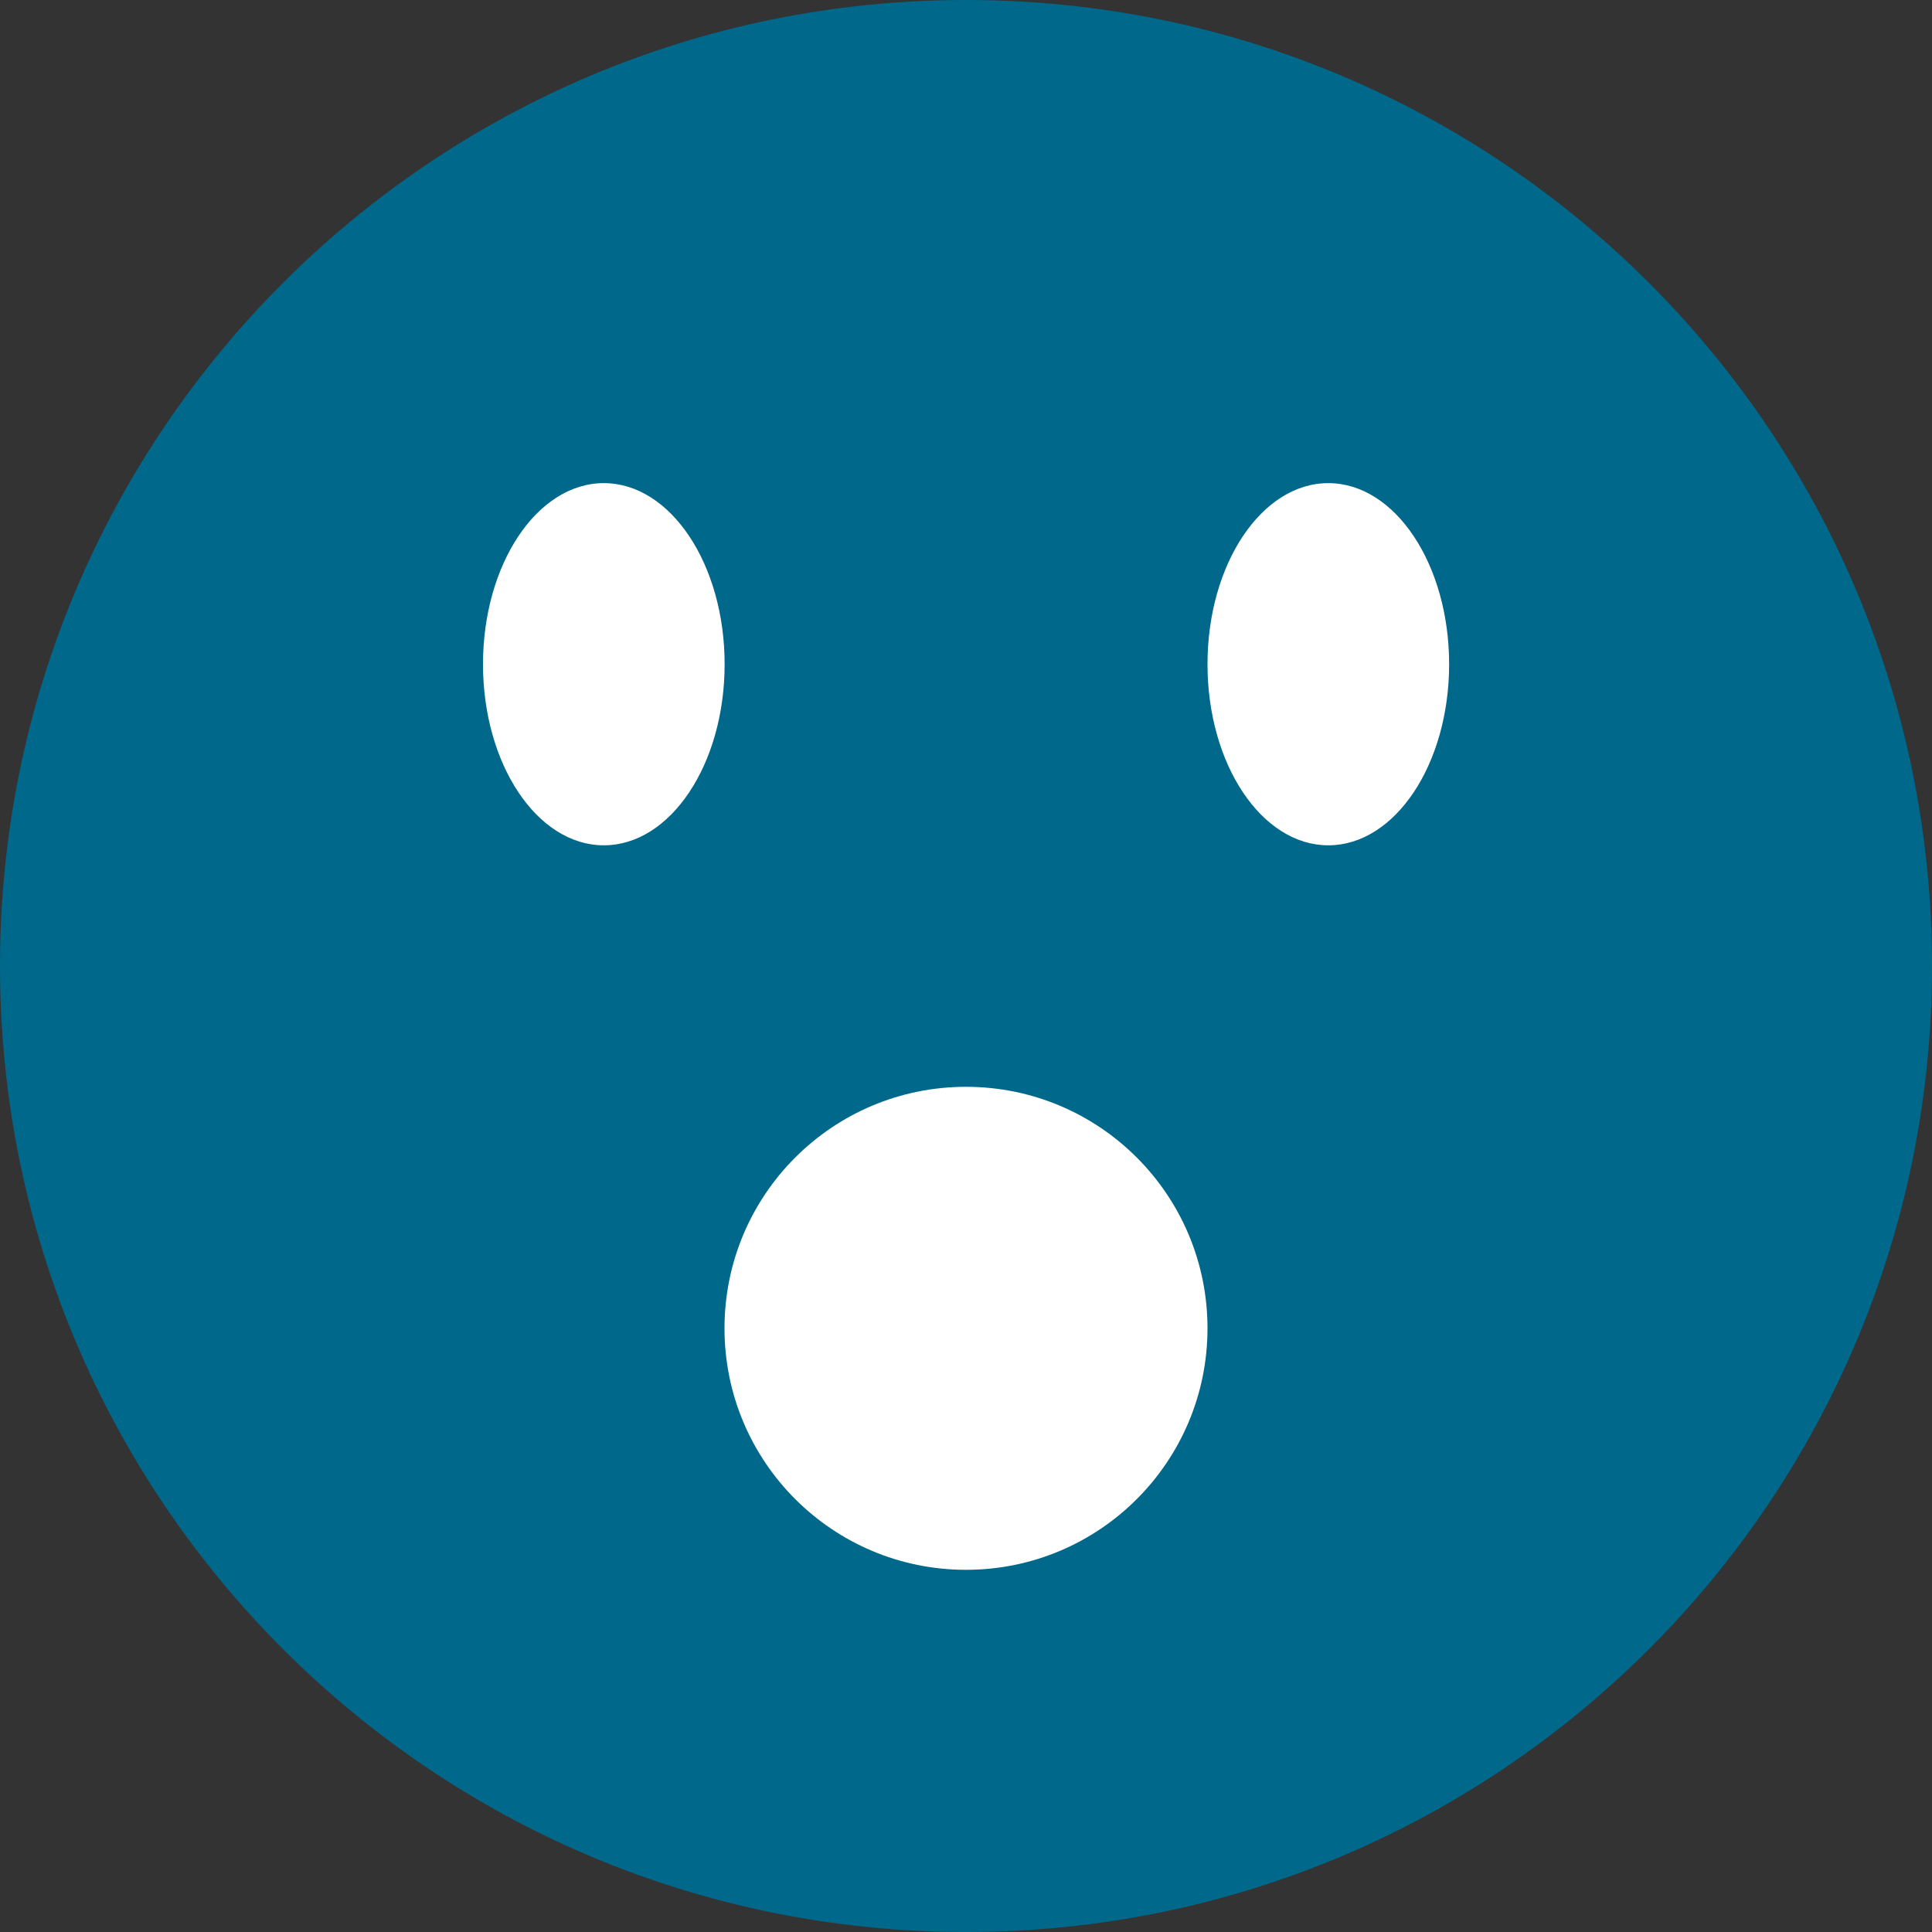 <svg xmlns:rdf="http://www.w3.org/1999/02/22-rdf-syntax-ns#" xmlns="http://www.w3.org/2000/svg" height="15" width="15" version="1.1" xmlns:cc="http://creativecommons.org/ns#" xmlns:dc="http://purl.org/dc/elements/1.1/" viewBox="0 0 15 15">
<rect x="0" y="0" width="15" height="15" fill="#333333" stroke="none"/>
<g><path fill="#ffffff" d="m15.064,8.771a6.038,6.038,0,1,1,-12.076,0,6.038,6.038,0,1,1,12.076,0z" transform="matrix(1.076,0,0,1.076,-2.216,-1.942)"/>
<path fill="#00688b" d="M7.5,0c-4.142,0-7.5,3.358-7.5,7.5s3.358,7.5,7.5,7.5,7.5-3.358,7.5-7.5-3.358-7.5-7.5-7.5zm-2.812,6.563c-0.518,0-0.938-0.63-0.938-1.406s0.42-1.406,0.938-1.406,0.938,0.63,0.938,1.406-0.42,1.406-0.938,1.406zm2.812,5.625c-1.036,0-1.875-0.839-1.875-1.875s0.839-1.875,1.875-1.875,1.875,0.839,1.875,1.875-0.839,1.875-1.875,1.875zm2.813-5.625c-0.518,0-0.938-0.63-0.938-1.406s0.42-1.406,0.938-1.406,0.938,0.63,0.938,1.406-0.42,1.406-0.938,1.406z"/>
</g></svg>